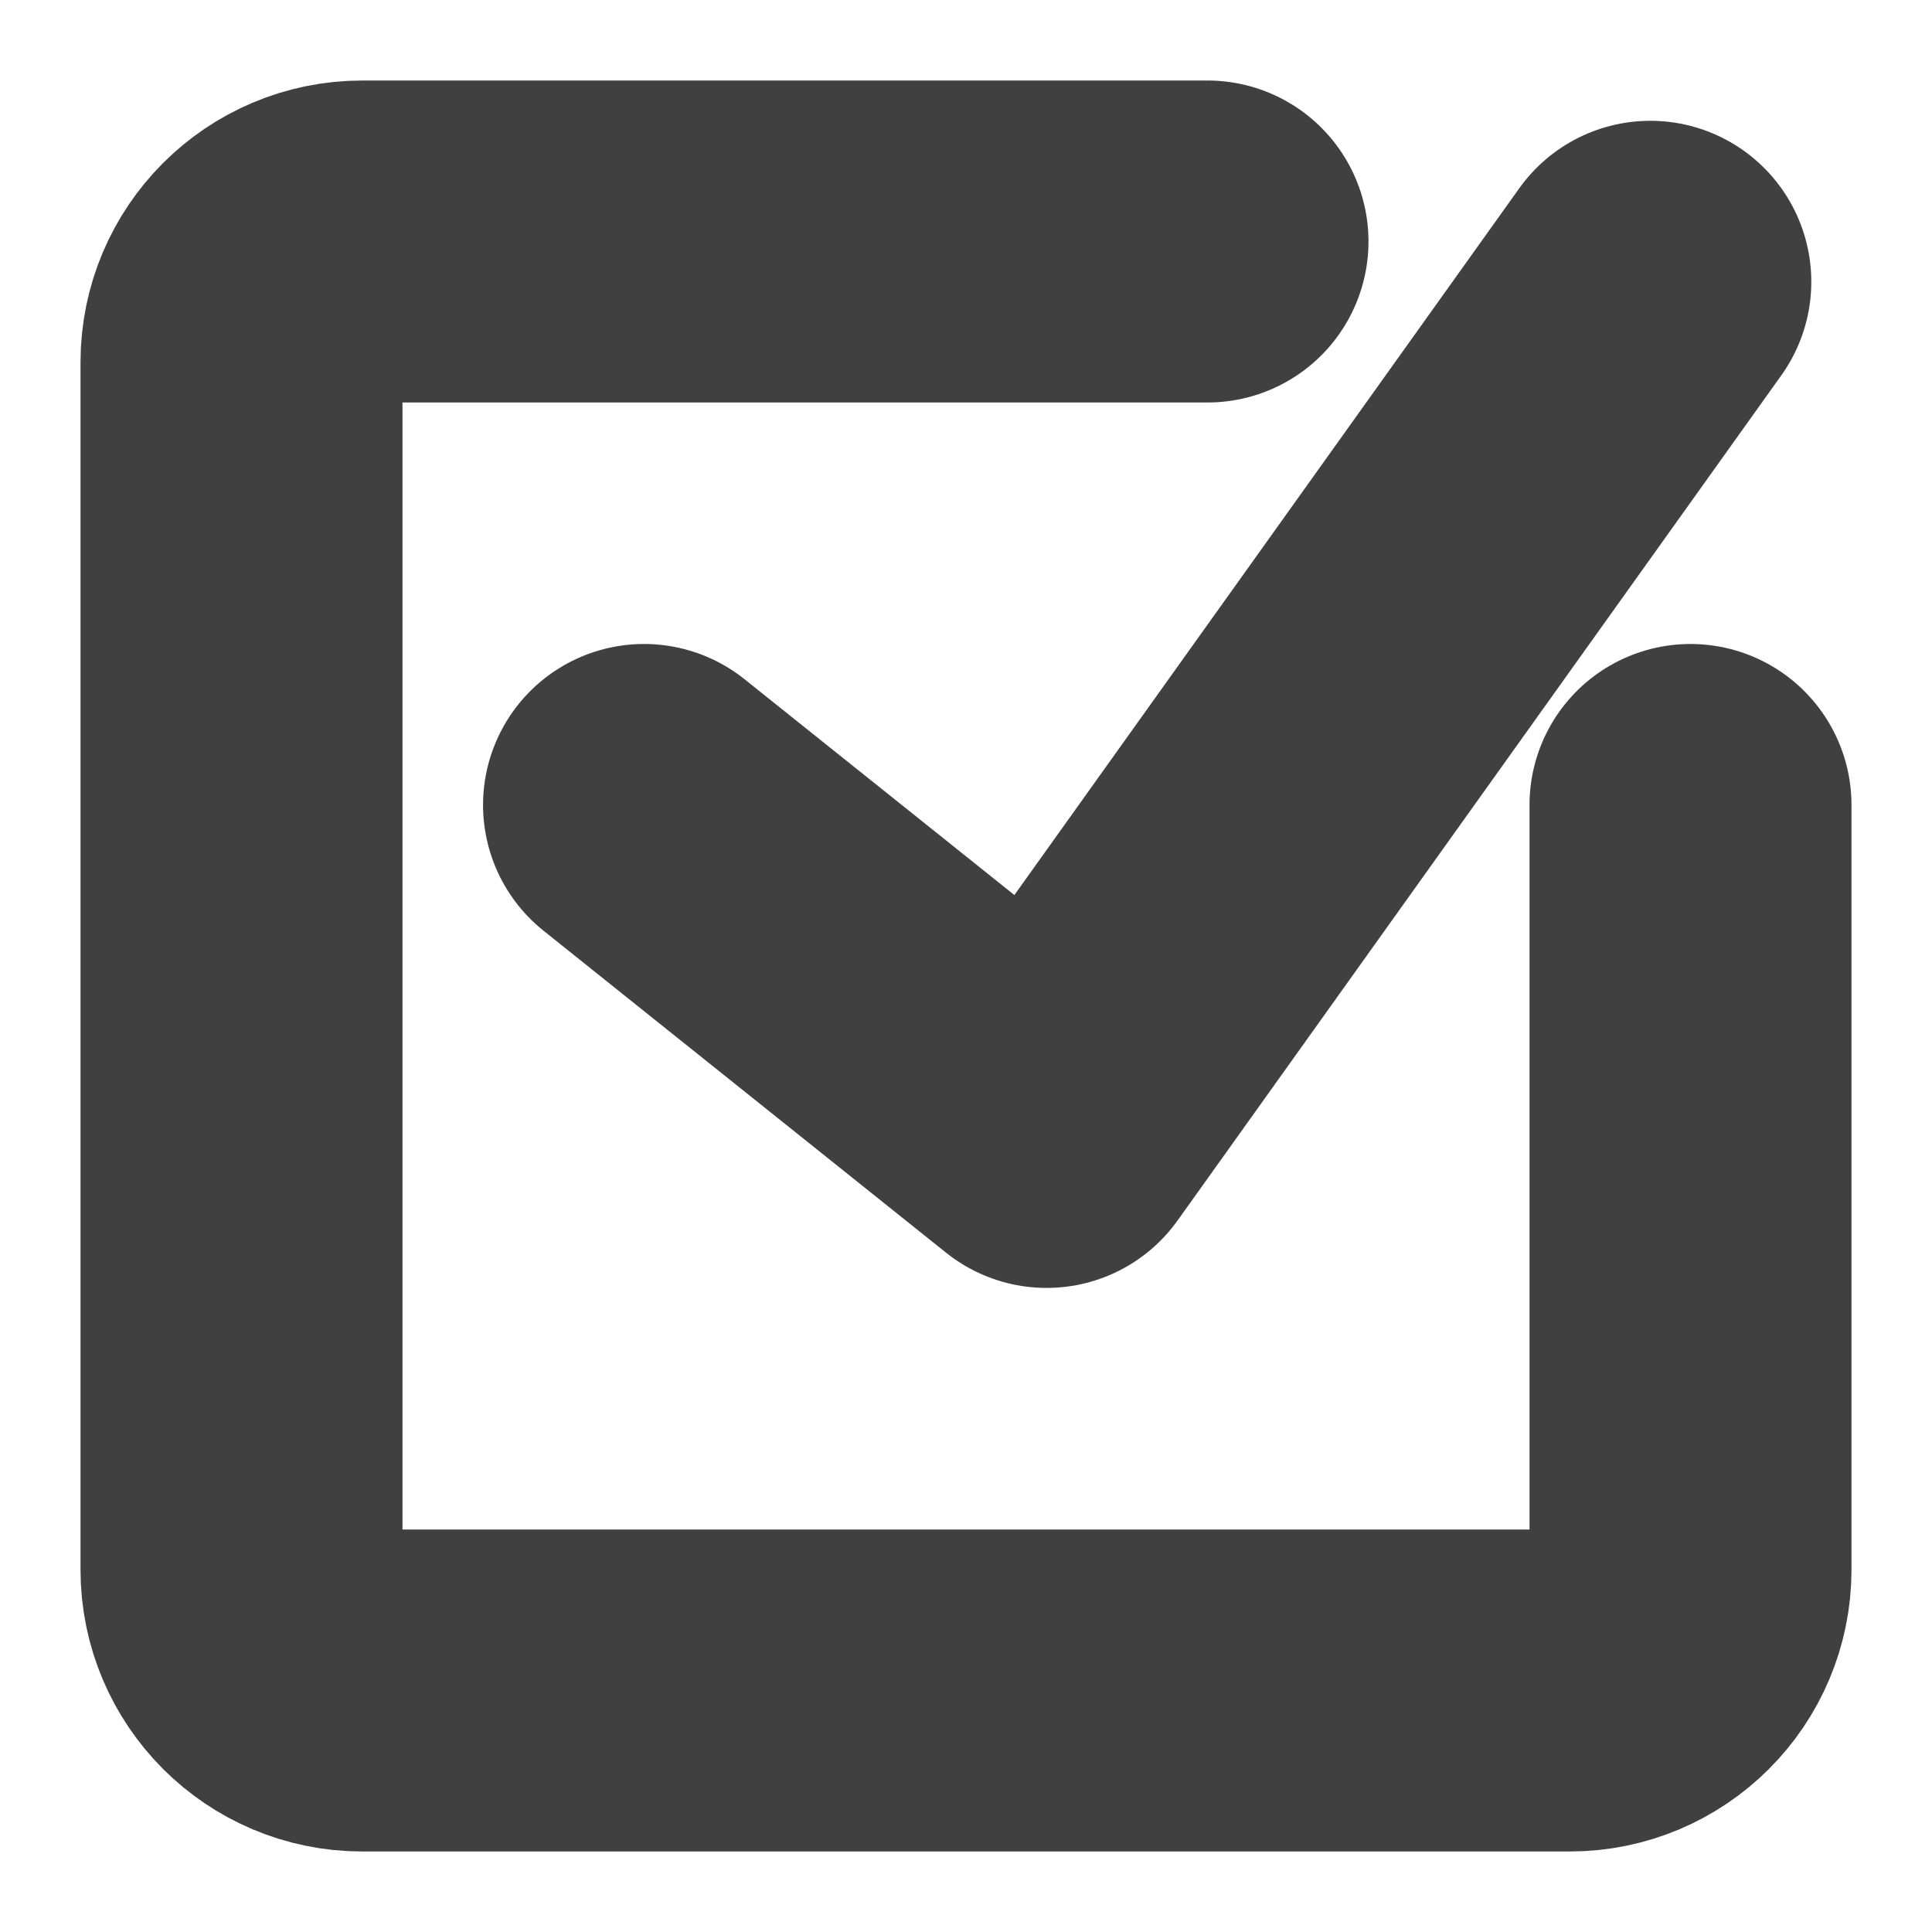 <svg width="20" height="20" viewBox="0 0 20 20" fill="none" xmlns="http://www.w3.org/2000/svg">
<path d="M17.5 8.333V16.25C17.5 16.94 16.94 17.5 16.25 17.5H3.75C3.06 17.5 2.5 16.94 2.5 16.25V3.75C2.5 3.06 3.06 2.5 3.75 2.5H12.5" stroke="black" stroke-opacity="0.75" stroke-width="3.333" stroke-linecap="round" stroke-linejoin="round"/>
<path d="M6.667 8.333L10.834 11.666L17.084 2.917" stroke="black" stroke-opacity="0.75" stroke-width="3.333" stroke-linecap="round" stroke-linejoin="round"/>
</svg>
